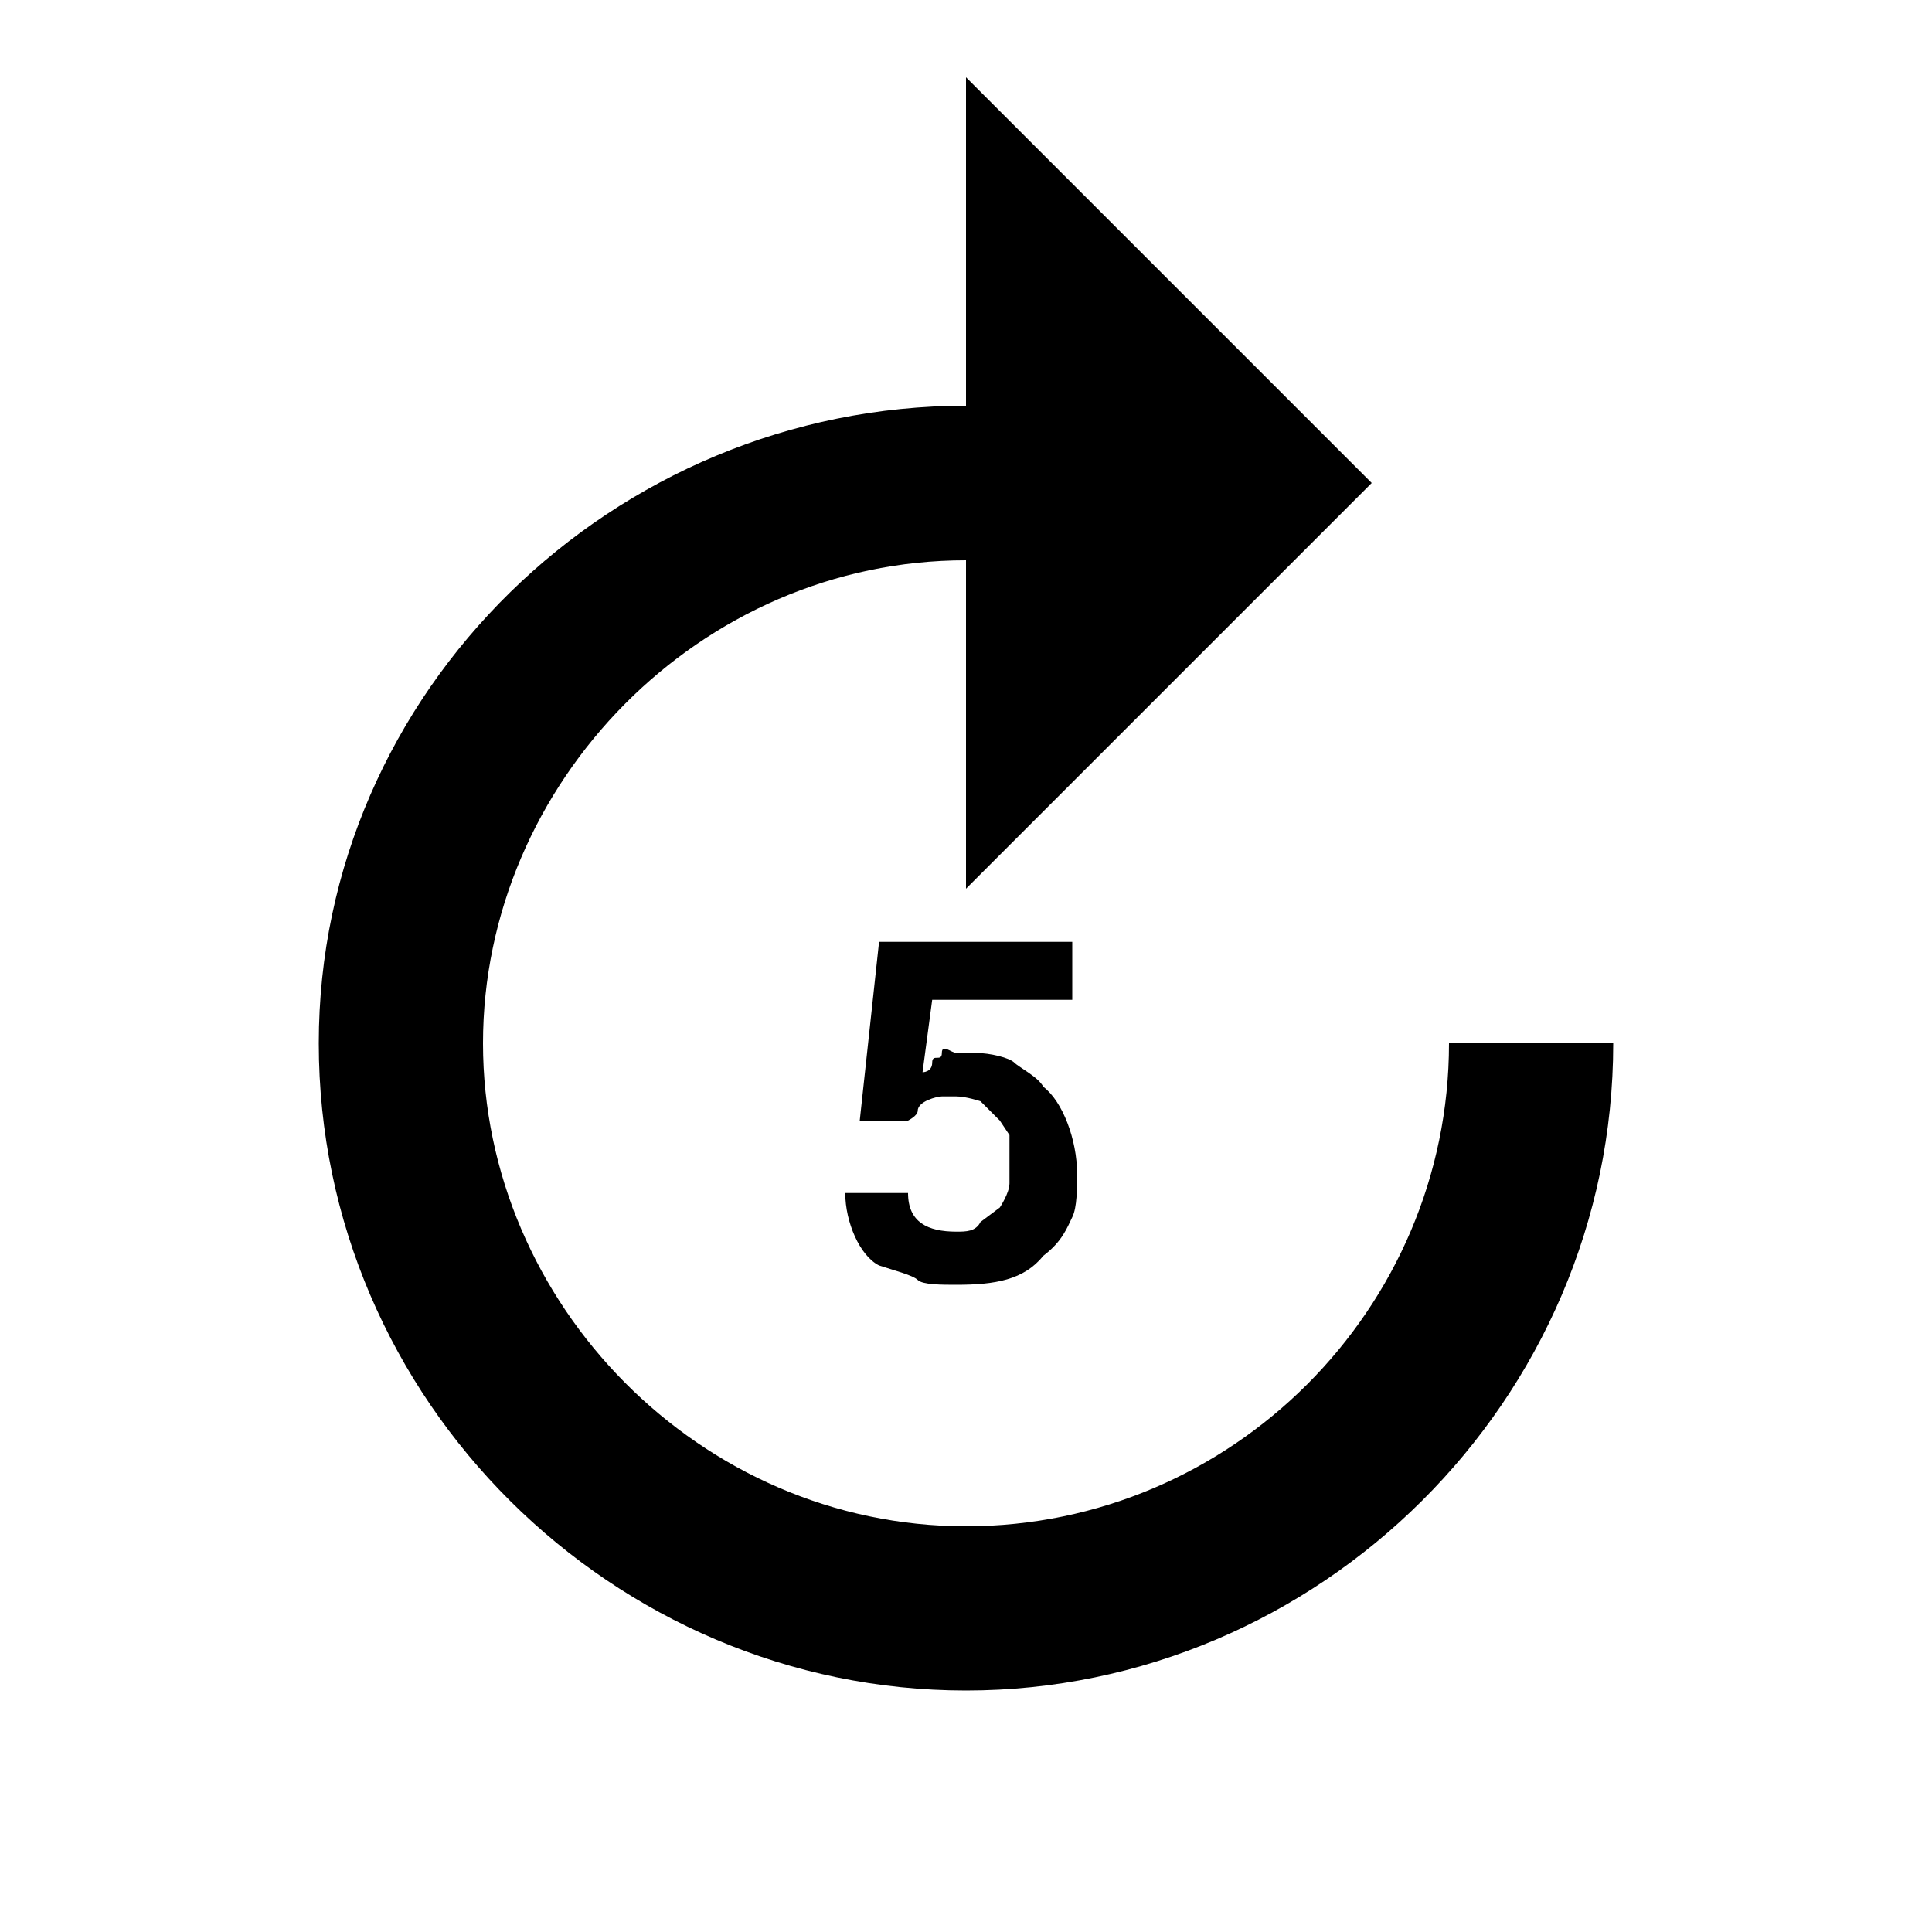 <?xml version="1.0"?><svg xmlns="http://www.w3.org/2000/svg" width="40" height="40" viewBox="0 0 40 40"><path  d="m19.5 22.7c-0.1 0-0.5 0.1-0.5 0.3 0 0.1-0.2 0.2-0.2 0.2h-1l0.4-3.7h4v1.2h-2.9l-0.2 1.5s0.2 0 0.2-0.2 0.2 0 0.2-0.2 0.2 0 0.3 0h0.4c0.3 0 0.7 0.1 0.8 0.2s0.5 0.3 0.6 0.5c0.4 0.3 0.7 1.1 0.7 1.8 0 0.3 0 0.7-0.1 0.9s-0.2 0.5-0.6 0.8c-0.4 0.5-1 0.6-1.8 0.6-0.3 0-0.7 0-0.8-0.1s-0.5-0.2-0.8-0.3c-0.4-0.2-0.7-0.9-0.7-1.5h1.3c0 0.6 0.4 0.8 1 0.8 0.2 0 0.4 0 0.5-0.2l0.4-0.3s0.2-0.3 0.2-0.5v-1l-0.2-0.3-0.4-0.4s-0.3-0.1-0.5-0.1h-0.3z m-12.9-1.1c0-7.3 6.1-13.2 13.4-13.2v-6.8l8.4 8.4-8.4 8.4v-6.8c-5.5 0-10 4.6-10 10s4.5 10 10 10 10-4.5 10-10h3.4c0 7.4-6.1 13.4-13.4 13.4s-13.4-6-13.4-13.4z"></path></svg>